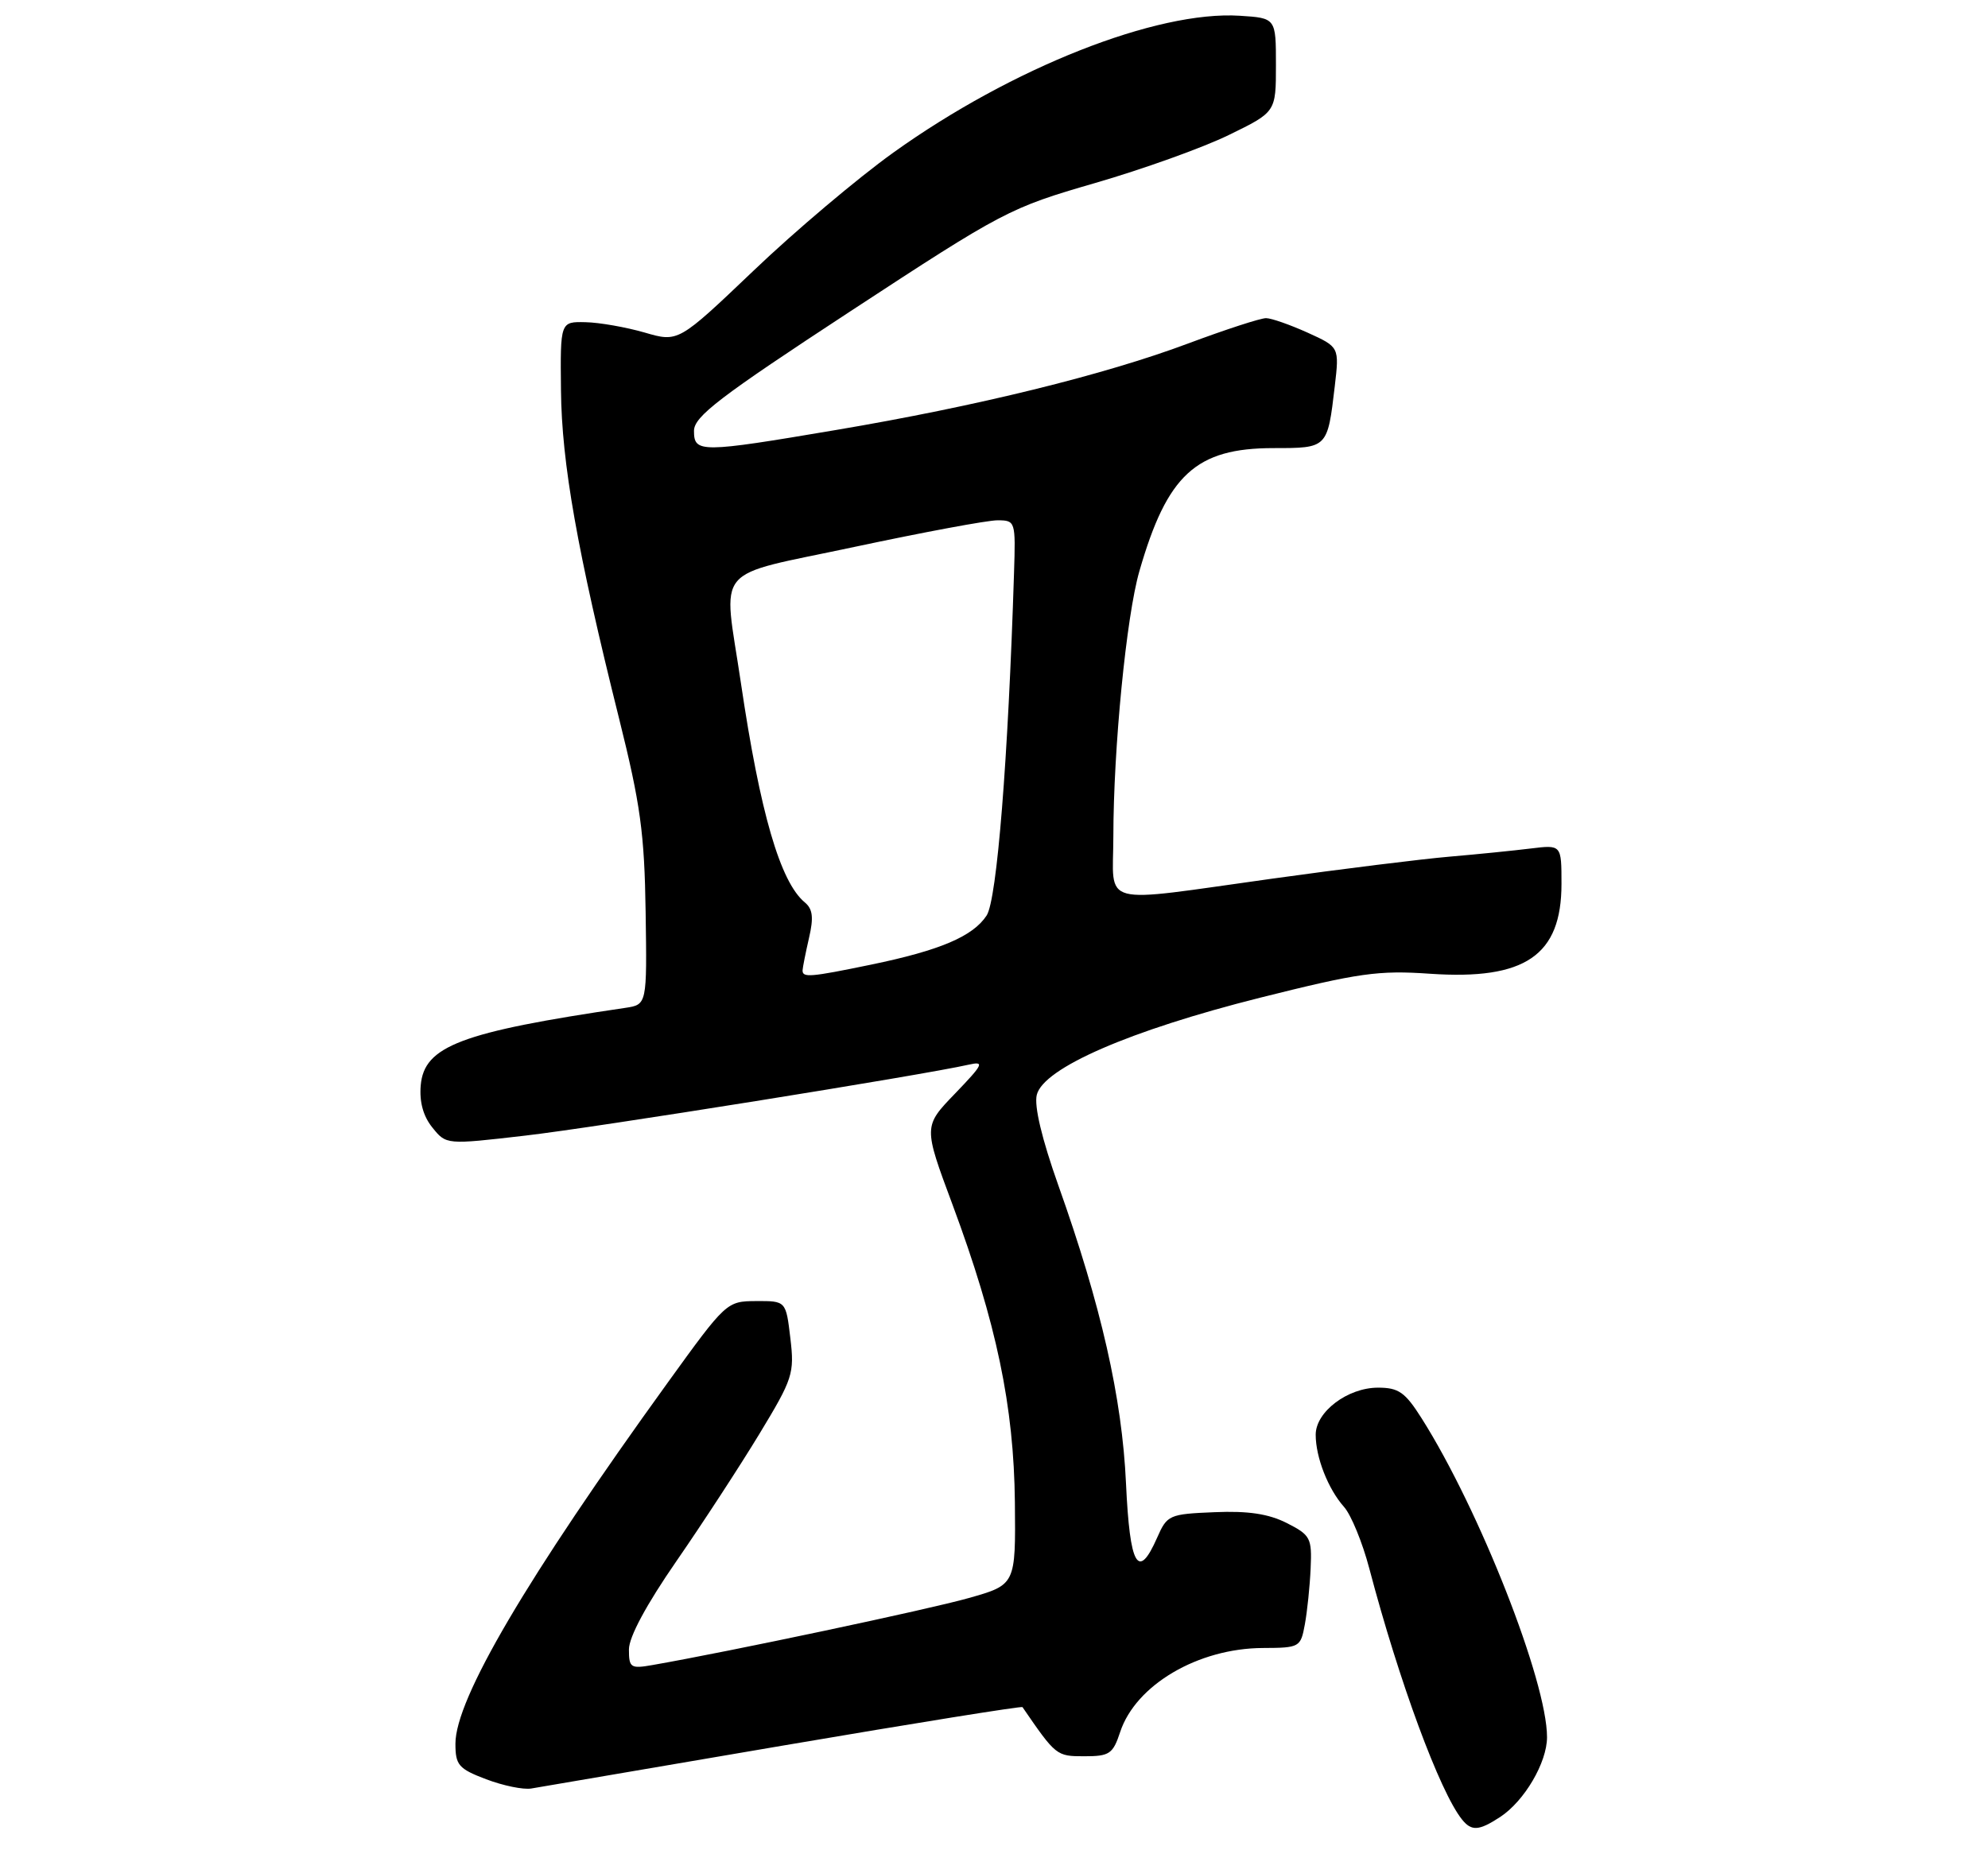 <?xml version="1.0" encoding="UTF-8" standalone="no"?>
<!DOCTYPE svg PUBLIC "-//W3C//DTD SVG 1.1//EN" "http://www.w3.org/Graphics/SVG/1.1/DTD/svg11.dtd" >
<svg xmlns="http://www.w3.org/2000/svg" xmlns:xlink="http://www.w3.org/1999/xlink" version="1.1" viewBox="0 0 275 256">
 <g >
 <path fill="currentColor"
d=" M 207.52 251.40 C 210.87 249.20 214.00 243.87 214.00 240.36 C 214.00 232.65 204.67 208.91 196.66 196.25 C 194.37 192.63 193.48 192.00 190.62 192.00 C 186.42 192.00 182.00 195.34 182.00 198.51 C 182.00 201.65 183.72 206.03 185.92 208.50 C 186.90 209.60 188.47 213.43 189.41 217.00 C 193.53 232.64 199.17 247.92 202.24 251.75 C 203.56 253.39 204.57 253.33 207.52 251.40 Z  M 108.37 241.51 C 126.45 238.43 141.33 236.04 141.44 236.20 C 146.07 242.94 146.14 243.00 149.99 243.00 C 153.48 243.00 153.95 242.68 154.95 239.65 C 157.10 233.13 165.72 228.06 174.70 228.02 C 179.78 228.00 179.92 227.92 180.50 224.75 C 180.83 222.96 181.19 219.48 181.30 217.00 C 181.49 212.79 181.28 212.40 178.00 210.73 C 175.48 209.46 172.67 209.03 168.00 209.23 C 161.73 209.49 161.45 209.61 160.07 212.75 C 157.44 218.73 156.29 216.74 155.76 205.25 C 155.22 193.42 152.32 180.63 146.39 163.98 C 144.12 157.58 143.03 153.01 143.42 151.48 C 144.35 147.77 156.28 142.58 174.29 138.05 C 187.96 134.62 190.66 134.23 197.82 134.73 C 210.98 135.63 216.00 132.20 216.00 122.30 C 216.00 116.88 216.00 116.88 211.75 117.40 C 209.41 117.69 204.35 118.20 200.50 118.53 C 196.65 118.86 185.63 120.23 176.01 121.57 C 151.62 124.96 154.00 125.59 154.01 115.75 C 154.02 103.52 155.81 85.26 157.61 79.03 C 161.46 65.66 165.44 62.01 176.14 62.00 C 183.65 62.00 183.63 62.03 184.64 53.43 C 185.27 48.02 185.27 48.02 180.89 46.03 C 178.47 44.94 175.89 44.03 175.14 44.02 C 174.39 44.01 169.54 45.59 164.37 47.52 C 152.76 51.87 135.16 56.20 115.67 59.49 C 96.88 62.67 96.00 62.68 96.00 59.62 C 96.00 57.63 99.50 54.95 117.68 43.04 C 138.81 29.20 139.67 28.75 151.43 25.34 C 158.07 23.42 166.43 20.42 170.00 18.67 C 176.50 15.50 176.50 15.50 176.50 9.00 C 176.50 2.50 176.50 2.50 171.50 2.18 C 160.02 1.45 139.98 9.36 123.58 21.11 C 118.67 24.63 109.97 31.97 104.25 37.44 C 93.83 47.37 93.83 47.37 89.17 46.01 C 86.60 45.27 82.92 44.62 81.00 44.58 C 77.50 44.50 77.50 44.50 77.60 54.00 C 77.70 64.09 79.84 76.19 85.64 99.43 C 88.59 111.26 89.15 115.29 89.31 126.18 C 89.50 139.00 89.50 139.00 86.50 139.45 C 63.78 142.80 58.67 144.73 58.20 150.17 C 58.00 152.47 58.55 154.46 59.82 156.02 C 61.73 158.39 61.73 158.39 72.62 157.13 C 82.31 156.02 127.58 148.77 134.00 147.31 C 136.23 146.81 136.03 147.23 132.12 151.30 C 127.73 155.85 127.73 155.85 131.76 166.67 C 137.85 183.07 140.25 194.54 140.39 207.89 C 140.50 219.27 140.50 219.27 134.00 221.11 C 128.48 222.68 100.77 228.55 90.25 230.38 C 87.24 230.91 87.00 230.75 87.00 228.22 C 87.00 226.50 89.41 222.02 93.57 216.00 C 97.18 210.78 102.34 202.86 105.04 198.41 C 109.68 190.75 109.91 190.04 109.33 185.16 C 108.72 180.00 108.72 180.00 104.61 180.02 C 100.53 180.04 100.44 180.12 92.39 191.27 C 72.84 218.34 63.00 235.08 63.00 241.26 C 63.00 244.22 63.43 244.73 67.25 246.18 C 69.59 247.07 72.40 247.65 73.50 247.46 C 74.60 247.27 90.29 244.60 108.37 241.51 Z  M 111.02 134.25 C 111.04 133.84 111.44 131.83 111.91 129.78 C 112.57 126.94 112.43 125.77 111.32 124.85 C 107.93 122.03 105.15 112.48 102.49 94.50 C 100.03 77.84 98.28 79.93 118.25 75.66 C 127.74 73.64 136.62 71.98 138.00 71.99 C 140.46 72.00 140.50 72.12 140.27 79.25 C 139.46 105.05 137.91 124.49 136.48 126.67 C 134.59 129.56 130.03 131.50 120.49 133.47 C 112.07 135.21 110.99 135.30 111.02 134.25 Z "/>
</g>
</svg>